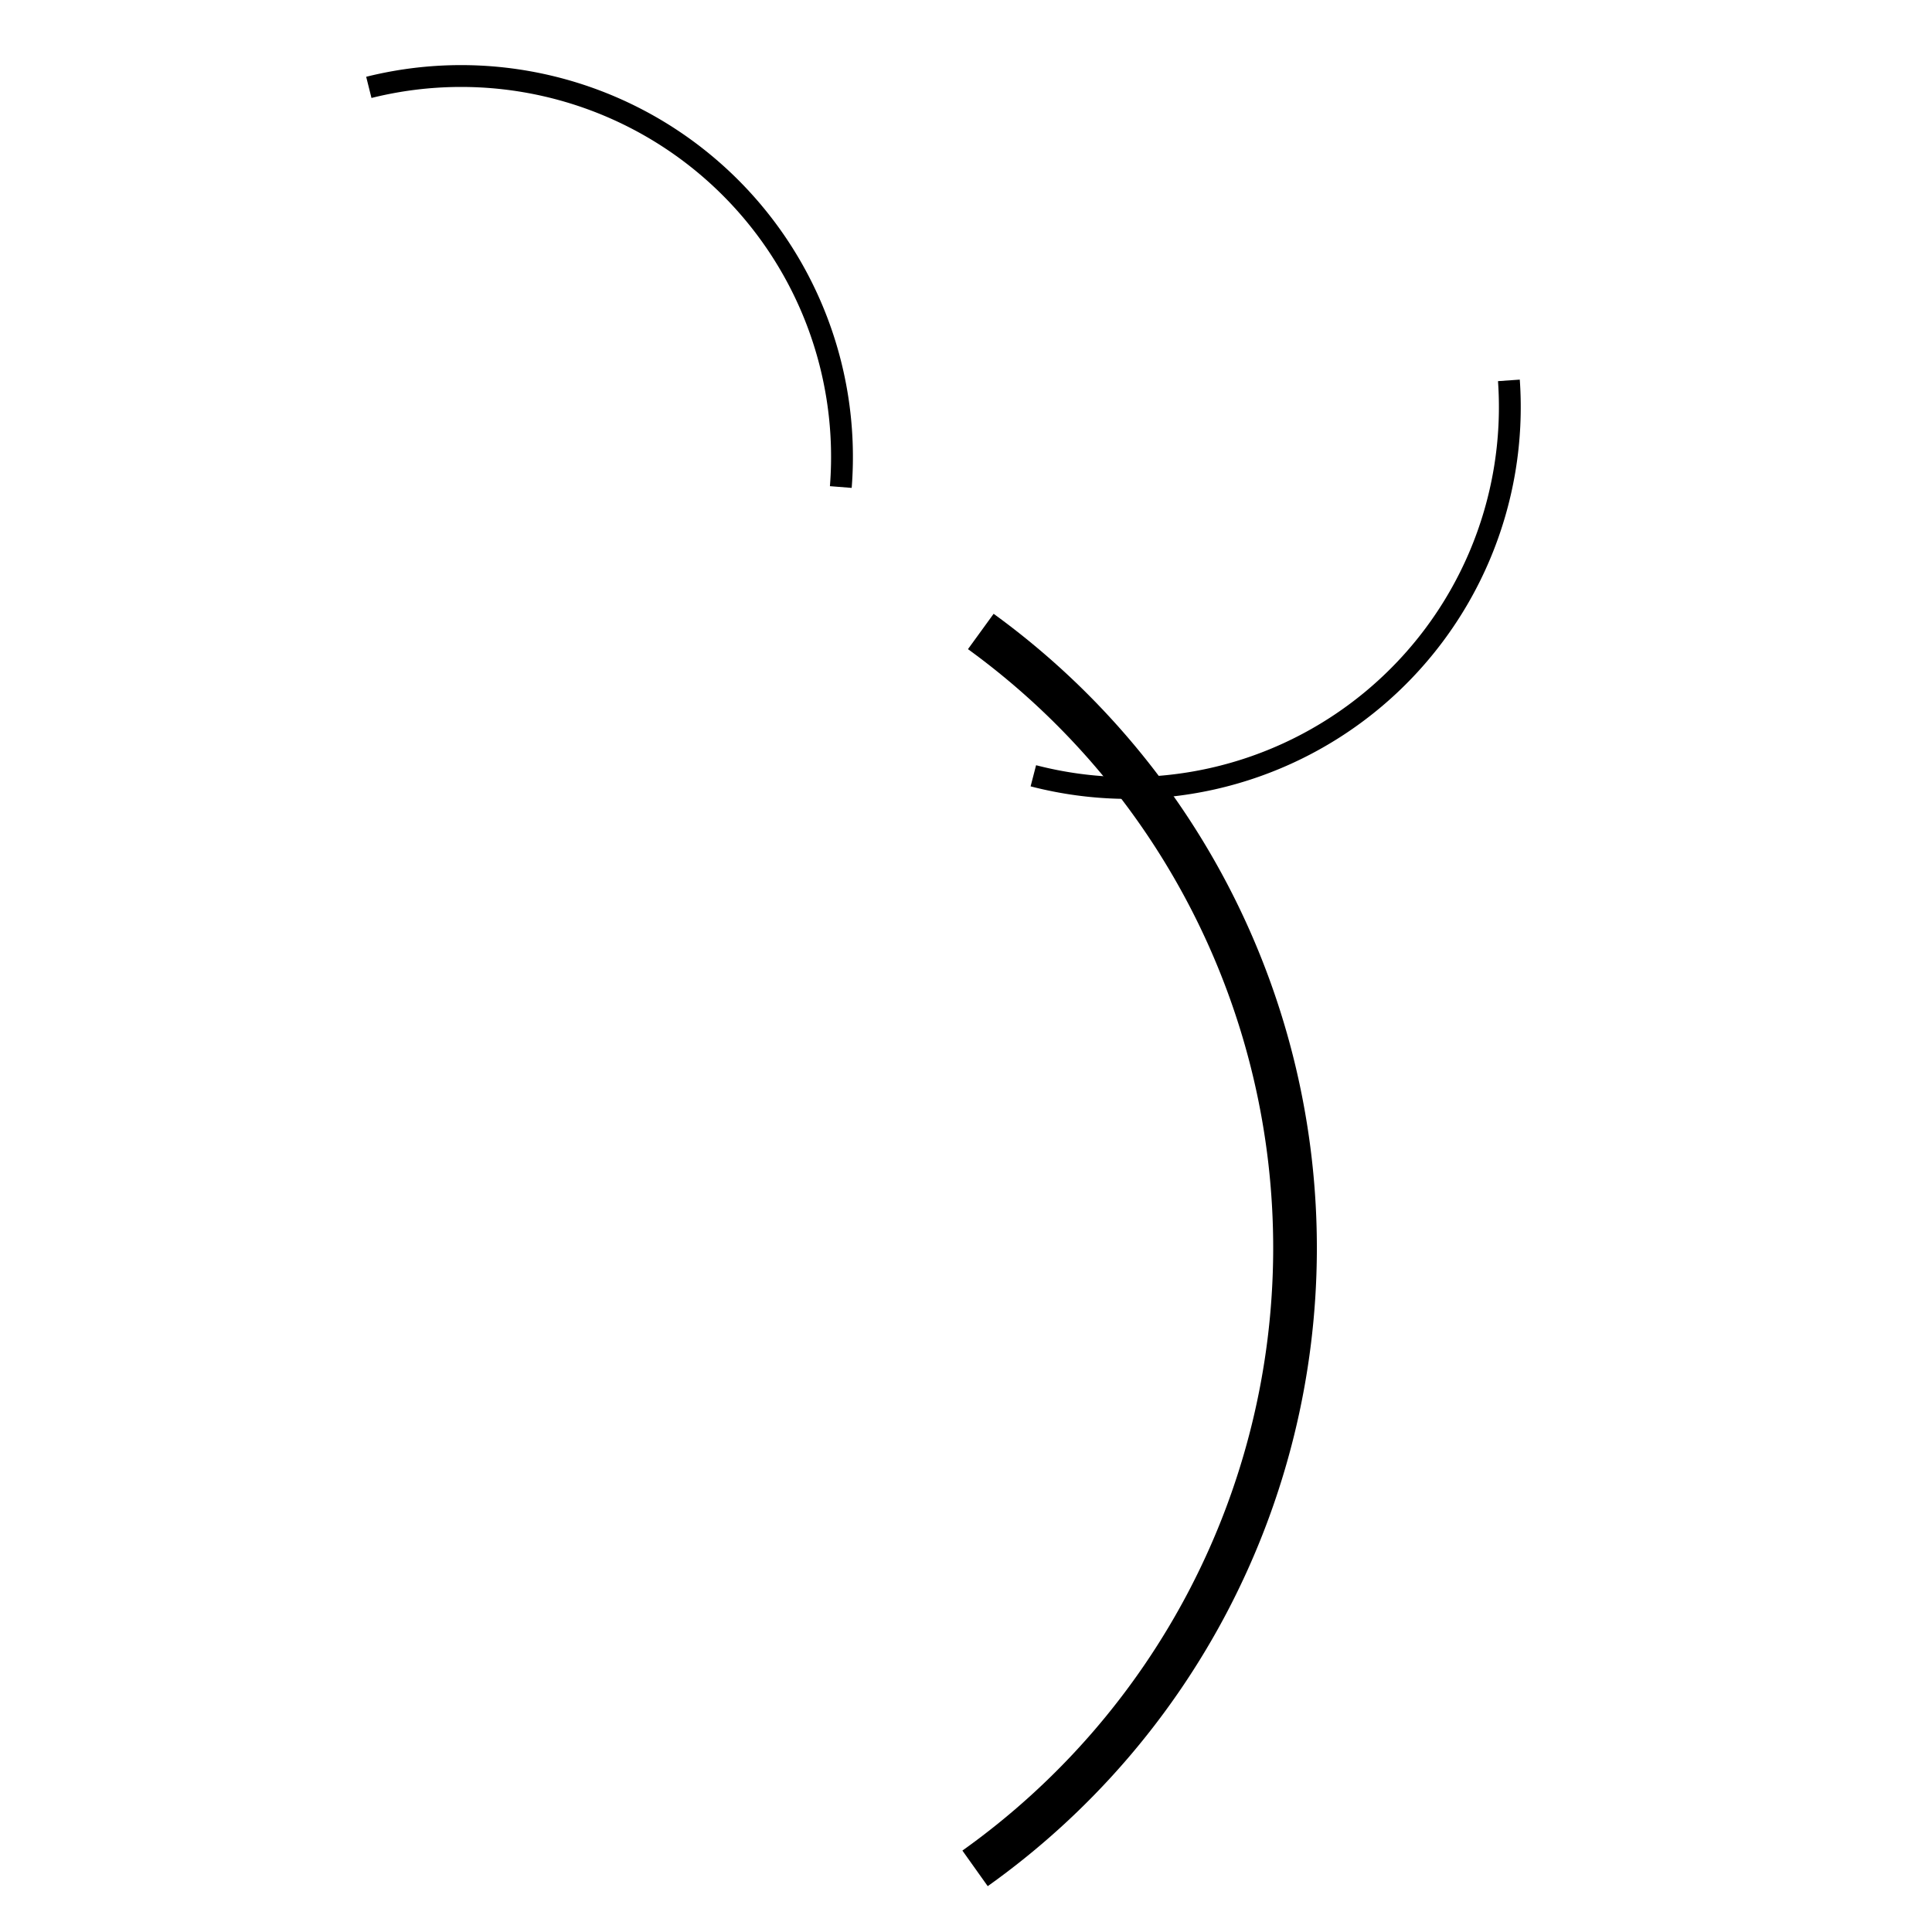 <?xml version="1.0" encoding="UTF-8" standalone="no"?>
<!-- Created with Inkscape (http://www.inkscape.org/) -->

<svg
   xmlns:dc="http://purl.org/dc/elements/1.1/"
   xmlns:cc="http://creativecommons.org/ns#"
   xmlns:rdf="http://www.w3.org/1999/02/22-rdf-syntax-ns#"
   xmlns:svg="http://www.w3.org/2000/svg"
   xmlns="http://www.w3.org/2000/svg"
   xmlns:sodipodi="http://sodipodi.sourceforge.net/DTD/sodipodi-0.dtd"
   xmlns:inkscape="http://www.inkscape.org/namespaces/inkscape"
   width="32"
   height="32"
   viewBox="0 0 8.467 8.467"
   version="1.1"
   id="svg4591"
   inkscape:version="0.92.4 (33fec40, 2019-01-16)"
   sodipodi:docname="tree-arc32.svg">
  <defs
     id="defs4585" />
  <sodipodi:namedview
     id="base"
     pagecolor="#ffffff"
     bordercolor="#666666"
     borderopacity="1.0"
     inkscape:pageopacity="0.0"
     inkscape:pageshadow="2"
     inkscape:zoom="11.2"
     inkscape:cx="3.4860215"
     inkscape:cy="23.267397"
     inkscape:document-units="mm"
     inkscape:current-layer="layer1"
     showgrid="false"
     units="px"
     inkscape:window-width="1920"
     inkscape:window-height="1026"
     inkscape:window-x="0"
     inkscape:window-y="0"
     inkscape:window-maximized="1" />
  <g
     inkscape:label="Layer 1"
     inkscape:groupmode="layer"
     id="layer1"
     transform="translate(0,-288.533)">
    <g
       id="g829"
       transform="matrix(0.811,0,0,0.811,-0.579,56.58)">
      <path
         transform="scale(-1)"
         sodipodi:open="true"
         d="m -6.014,-289.421 a 4.116,4.116 0 0 1 -1.698,-3.35 4.116,4.116 0 0 1 1.729,-3.334"
         sodipodi:end="4.0937044"
         sodipodi:start="2.1987631"
         sodipodi:ry="4.1163034"
         sodipodi:rx="4.1163034"
         sodipodi:cy="-292.75186"
         sodipodi:cx="-3.5952618"
         sodipodi:type="arc"
         id="path815"
         style="fill:none;stroke:#000000;stroke-width:0.236;stroke-miterlimit:4;stroke-dasharray:none;stroke-opacity:1" />
      <path
         style="fill:none;stroke:#000000;stroke-width:0.118;stroke-miterlimit:4;stroke-dasharray:none;stroke-opacity:1"
         id="path817"
         sodipodi:type="arc"
         sodipodi:cx="218.92615"
         sodipodi:cy="-187.88596"
         sodipodi:rx="2.0581517"
         sodipodi:ry="2.0581517"
         sodipodi:start="2.1987631"
         sodipodi:end="4.0937044"
         d="m 217.717,-186.22 a 2.058,2.058 0 0 1 -0.849,-1.675 2.058,2.058 0 0 1 0.864,-1.667"
         sodipodi:open="true"
         transform="rotate(130)" />
      <path
         transform="rotate(-130)"
         sodipodi:open="true"
         d="m -226.37,-178.371 a 2.058,2.058 0 0 1 -0.849,-1.675 2.058,2.058 0 0 1 0.864,-1.667"
         sodipodi:end="4.0937044"
         sodipodi:start="2.1987631"
         sodipodi:ry="2.0581517"
         sodipodi:rx="2.0581517"
         sodipodi:cy="-180.03674"
         sodipodi:cx="-225.16046"
         sodipodi:type="arc"
         id="path819"
         style="fill:none;stroke:#000000;stroke-width:0.118;stroke-miterlimit:4;stroke-dasharray:none;stroke-opacity:1" />
    </g>
  </g>
</svg>
